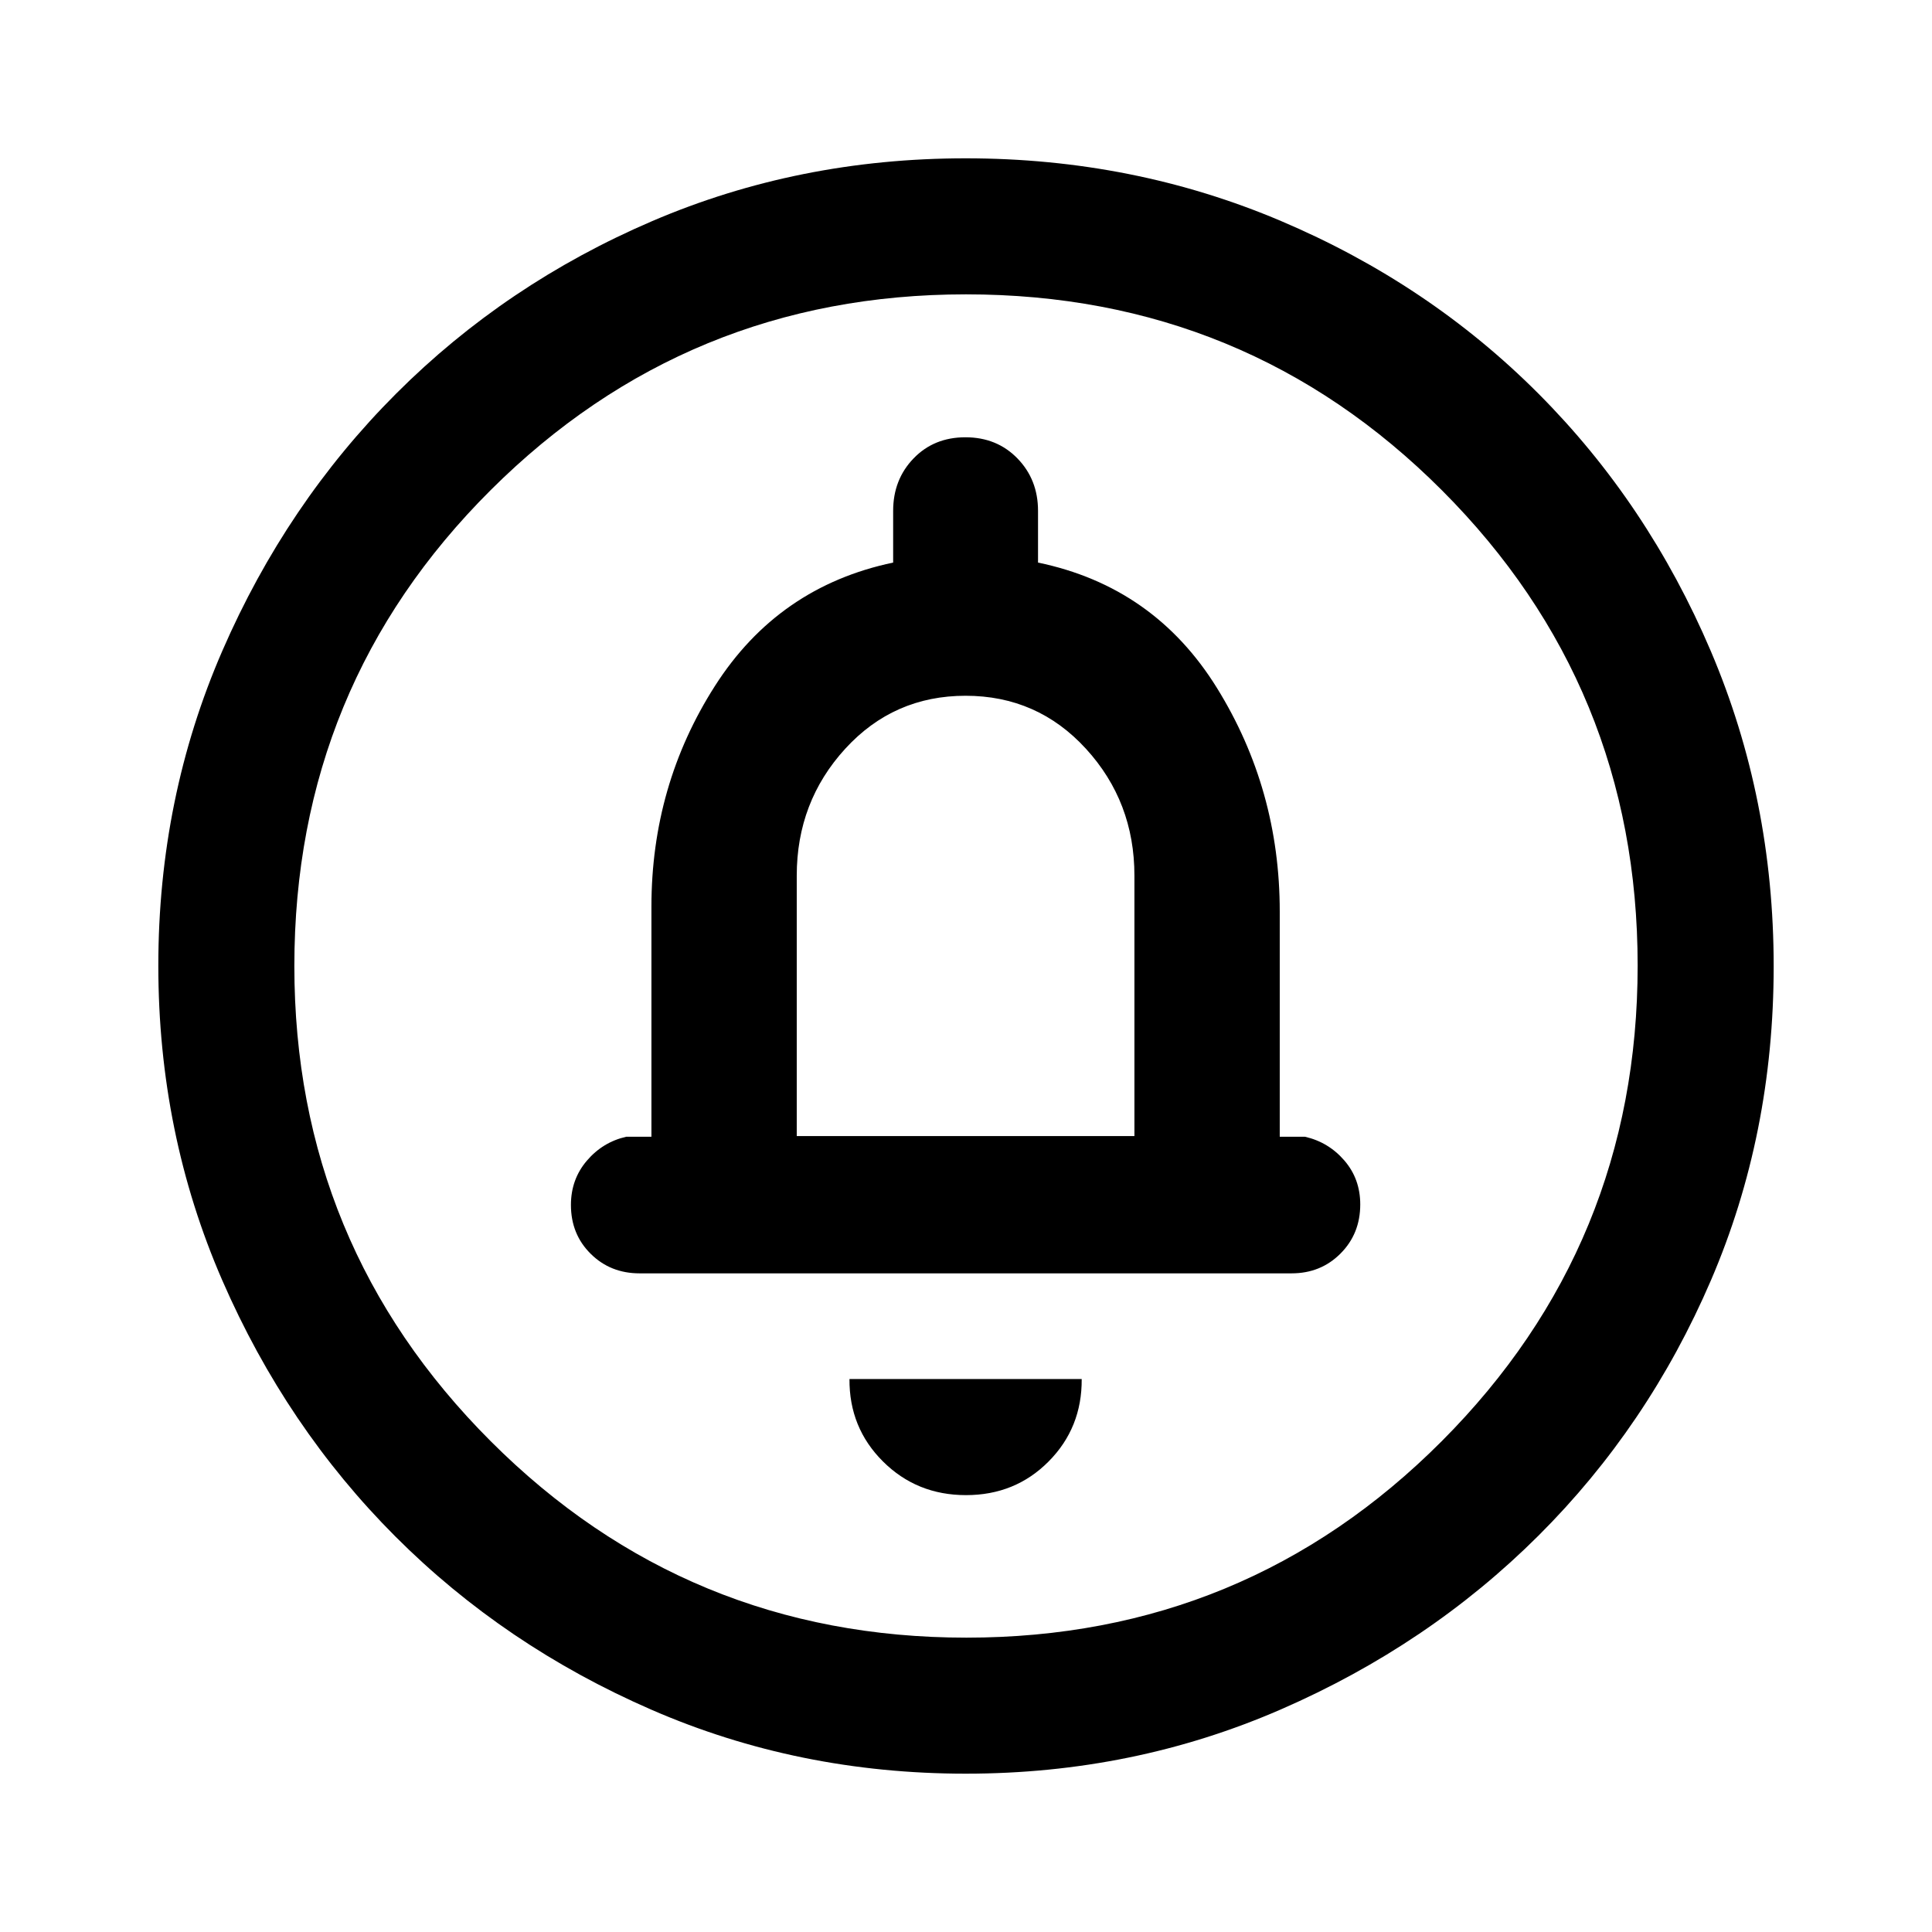 <svg xmlns="http://www.w3.org/2000/svg" height="40" viewBox="0 -960 960 960" width="40"><path d="M480-217.08q24.47 0 41.07-16.74t16.42-40.95H422.1q-.18 24.21 16.63 40.95 16.8 16.74 41.27 16.74Zm-84.1-178.41V-524.9q0-36.7 24.08-63.04 24.09-26.34 59.81-26.34 35.73 0 59.82 26.34 24.08 26.34 24.08 63.04v129.41H395.9Zm84.04 316.82q-83.25 0-156.23-31.77-72.98-31.77-127.22-86.05-54.25-54.28-86.04-127.31-31.78-73.03-31.78-156.34 0-83.32 31.83-156.52 31.83-73.21 86.33-127.74 54.51-54.54 127.26-85.74 72.76-31.19 155.75-31.19 83.36 0 156.76 31.18 73.41 31.18 127.8 85.71 54.4 54.53 85.67 127.92 31.26 73.4 31.26 156.66 0 83.53-31.18 156.06t-85.7 126.86q-54.51 54.34-127.89 86.3-73.37 31.97-156.62 31.97Zm.27-67.59q138.76 0 236.15-97.59 97.38-97.59 97.38-236.36 0-138.76-97.24-236.15-97.24-97.38-236.5-97.38-138.56 0-236.15 97.24T146.26-480q0 138.56 97.59 236.15t236.36 97.59ZM480-480ZM317.8-327.28h323.99q14.5 0 24.3-9.84 9.81-9.84 9.81-24.39 0-12.71-7.89-21.84-7.89-9.14-19.55-11.8H635.9v-111.93q0-60.73-31.2-111.07-31.19-50.34-88.91-62.31v-25.69q0-15.54-10.22-26.05-10.22-10.52-25.86-10.52-15.65 0-25.78 10.52-10.13 10.51-10.13 26.05v25.69q-57.06 11.97-88.58 61.35-31.53 49.37-31.53 109.62v114.34h-12.56q-11.66 2.66-19.55 11.92-7.89 9.25-7.89 21.97 0 14.54 9.81 24.26 9.8 9.72 24.3 9.72Z"/></svg>
